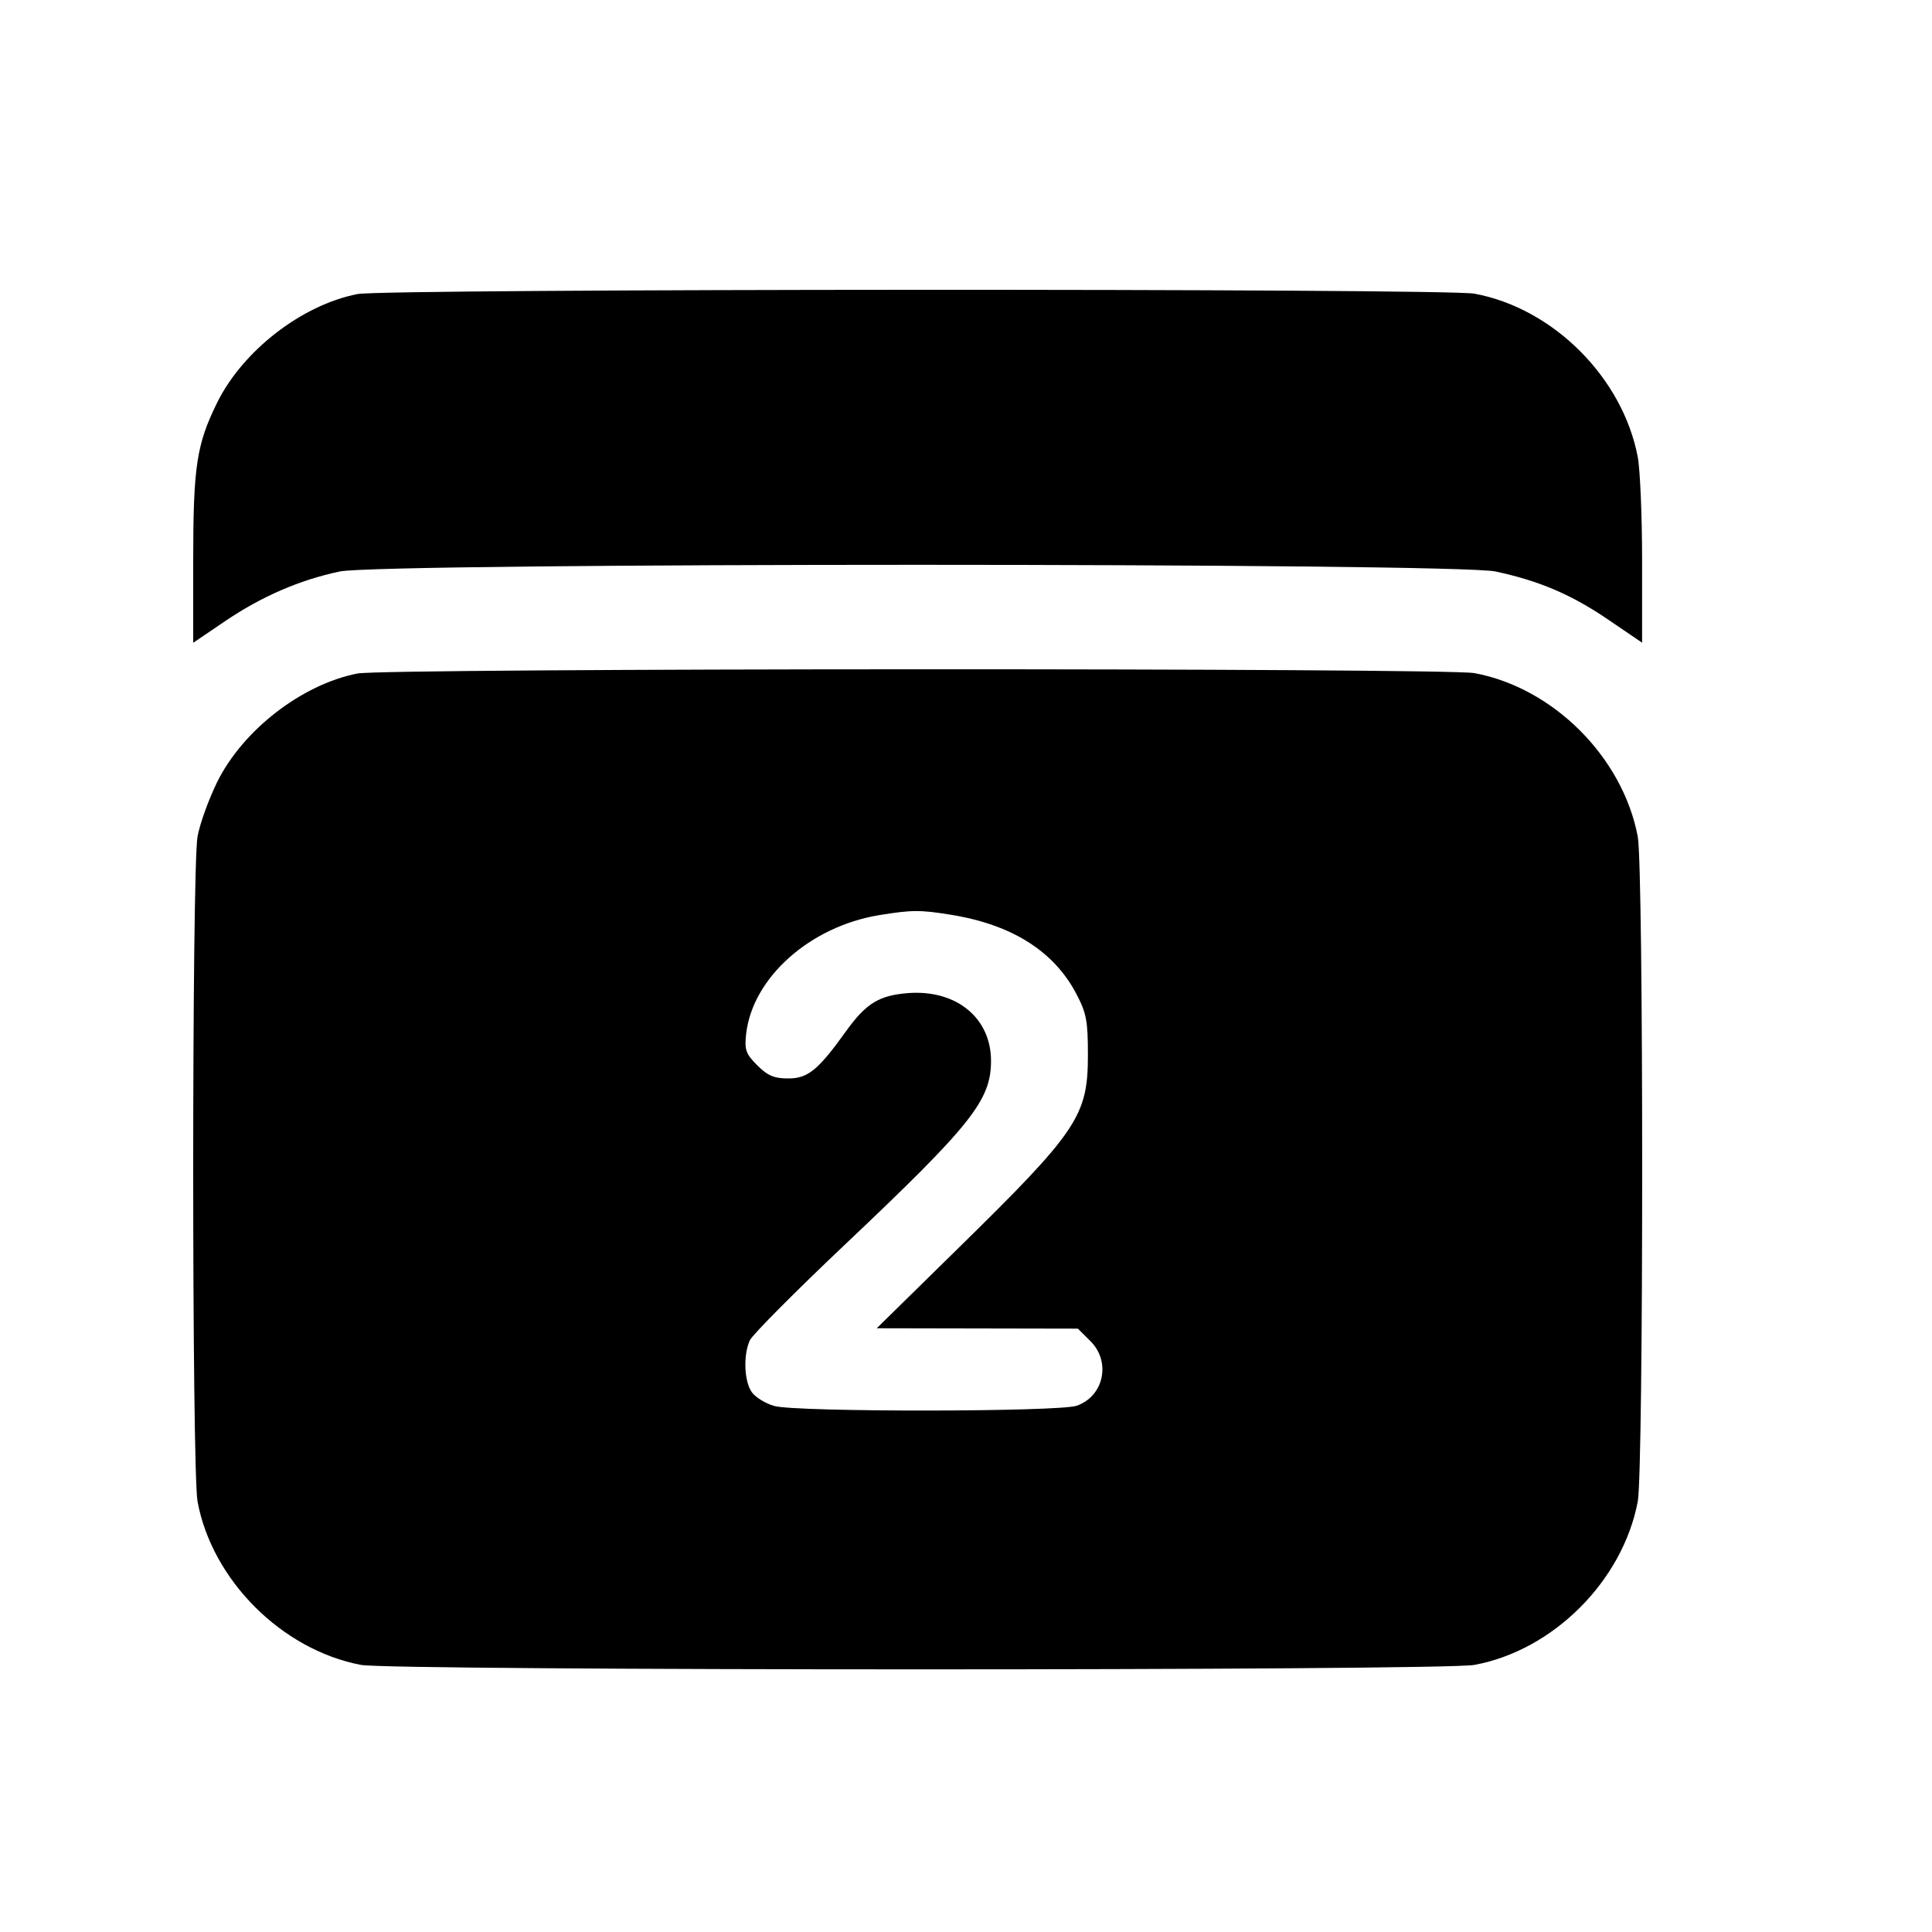 <svg width="20" height="20" viewBox="0 0 20 20" fill="none" xmlns="http://www.w3.org/2000/svg">
<path fill-rule="evenodd" clip-rule="evenodd" d="M3.701 3.044C3.123 3.157 2.511 3.632 2.246 4.172C2.034 4.603 2 4.831 2 5.813V6.654L2.329 6.431C2.707 6.175 3.1 6.004 3.517 5.916C3.95 5.824 15.053 5.824 15.482 5.916C15.934 6.013 16.268 6.155 16.649 6.415L16.999 6.653V5.813C16.999 5.35 16.979 4.864 16.954 4.731C16.798 3.91 16.08 3.191 15.263 3.04C14.964 2.984 3.985 2.988 3.701 3.044ZM3.701 6.972C3.123 7.085 2.511 7.56 2.246 8.1C2.16 8.276 2.069 8.527 2.045 8.659C1.985 8.983 1.985 15.221 2.045 15.544C2.196 16.358 2.918 17.079 3.736 17.235C4.062 17.296 14.931 17.297 15.263 17.235C16.08 17.084 16.798 16.365 16.954 15.544C17.015 15.219 17.015 8.985 16.954 8.66C16.798 7.838 16.08 7.12 15.263 6.968C14.964 6.913 3.985 6.916 3.701 6.972ZM9.098 9.474C8.382 9.593 7.79 10.122 7.724 10.703C7.706 10.869 7.72 10.909 7.839 11.028C7.947 11.136 8.013 11.164 8.161 11.164C8.363 11.164 8.47 11.077 8.756 10.678C8.966 10.385 9.101 10.303 9.407 10.28C9.902 10.245 10.259 10.539 10.259 10.982C10.259 11.39 10.058 11.643 8.751 12.88C8.234 13.369 7.789 13.817 7.762 13.875C7.693 14.027 7.703 14.298 7.782 14.411C7.82 14.465 7.926 14.53 8.017 14.555C8.249 14.619 10.96 14.617 11.146 14.552C11.427 14.454 11.503 14.098 11.289 13.884L11.158 13.754L10.117 13.752L9.076 13.75L9.904 12.937C11.16 11.706 11.262 11.553 11.262 10.919C11.262 10.569 11.247 10.488 11.142 10.288C10.91 9.846 10.475 9.572 9.847 9.47C9.527 9.418 9.439 9.418 9.098 9.474Z" fill="black"/>
</svg>
